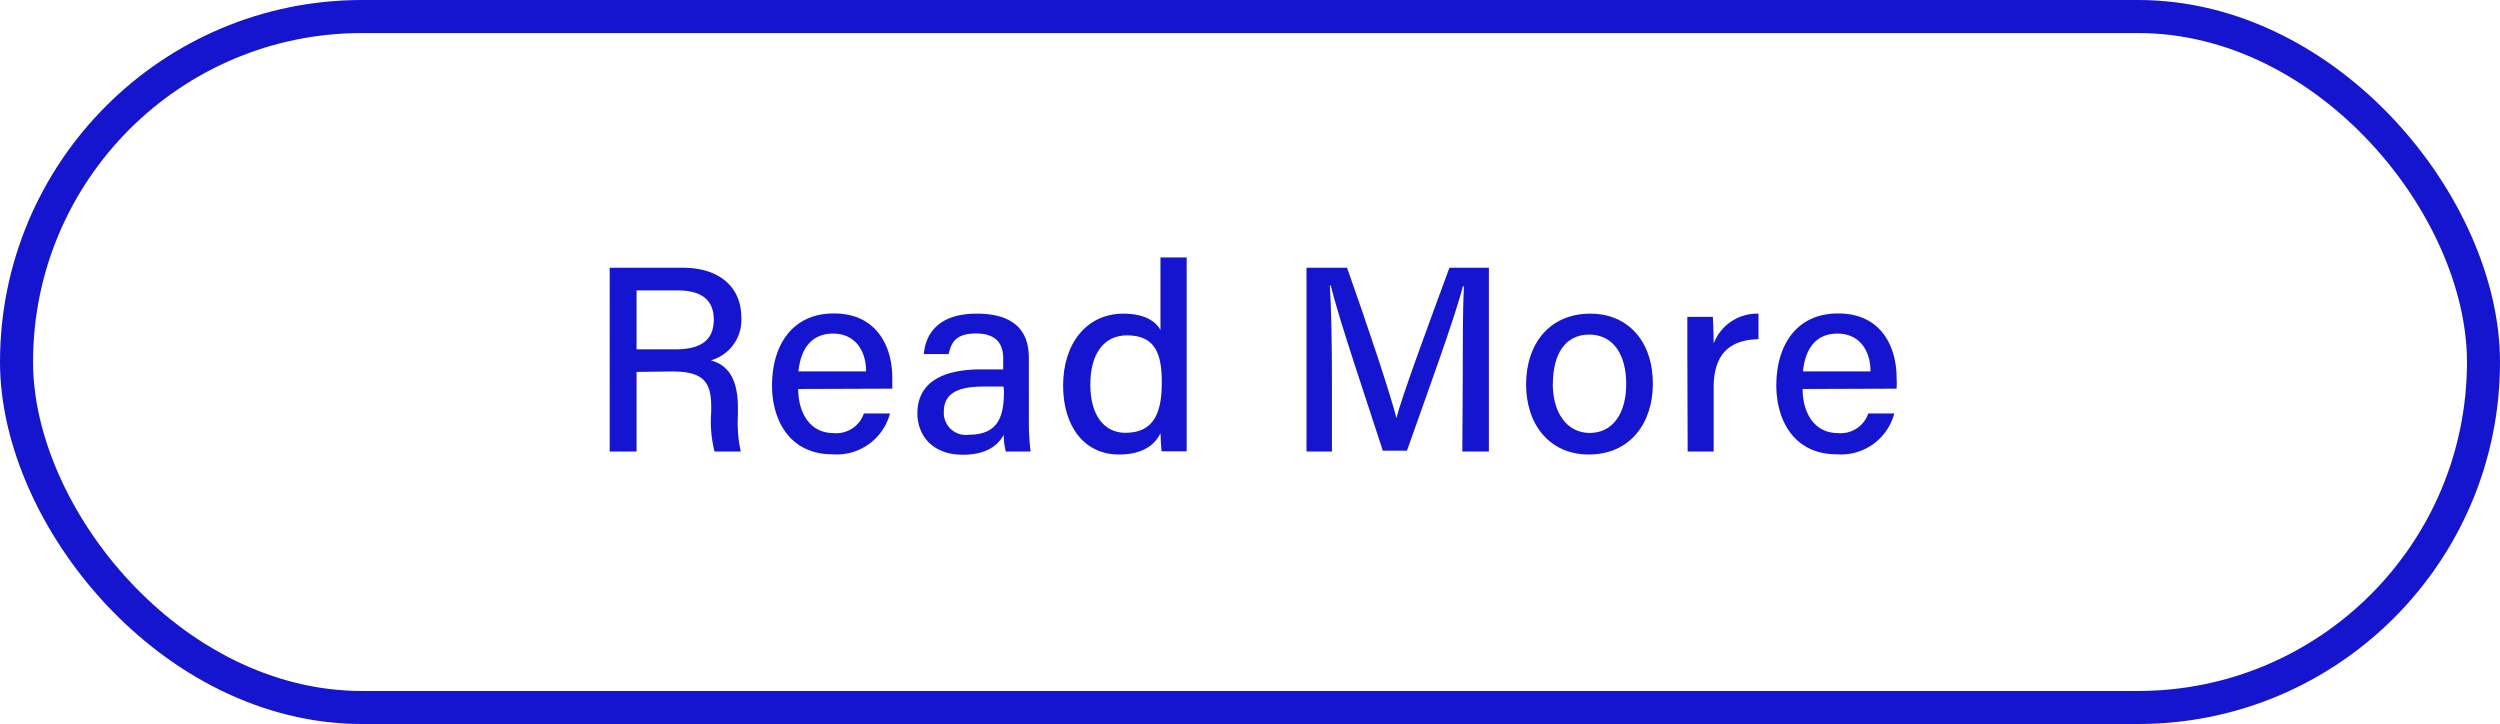 <svg id="Layer_1" data-name="Layer 1" xmlns="http://www.w3.org/2000/svg" viewBox="0 0 227 65.74">
  <defs>
    <style>
      .cls-1 {
        fill: #1515cf;
      }

      .cls-2 {
        fill: none;
        stroke: #1515cf;
        stroke-miterlimit: 10;
        stroke-width: 3px;
      }
    </style>
  </defs>
  <title>Assets</title>
  <g>
    <path class="cls-1" d="M57.8,33.77V41H55.36V24.31H62c3.46,0,5.31,1.89,5.31,4.49a3.81,3.81,0,0,1-2.76,3.92C65.84,33.08,67,34.06,67,37v.74A12.36,12.36,0,0,0,67.26,41H64.88a11.14,11.14,0,0,1-.3-3.61V37c0-2.27-.63-3.27-3.56-3.27Zm0-2.05h3.52c2.44,0,3.49-.92,3.49-2.7s-1.11-2.65-3.28-2.65H57.8Z"/>
    <path class="cls-1" d="M72.48,35.32c0,2.3,1.17,4,3.17,4a2.64,2.64,0,0,0,2.79-1.78h2.37a5,5,0,0,1-5.23,3.71c-3.88,0-5.48-3.1-5.48-6.25,0-3.68,1.86-6.54,5.61-6.54,4,0,5.31,3.14,5.31,5.83,0,.38,0,.68,0,1Zm6.16-1.6c0-1.89-1-3.43-3-3.43s-2.94,1.43-3.14,3.43Z"/>
    <path class="cls-1" d="M93.42,38.22A21.06,21.06,0,0,0,93.58,41H91.33a5.81,5.81,0,0,1-.19-1.52c-.43.79-1.38,1.81-3.71,1.81-2.89,0-4.13-1.88-4.13-3.75,0-2.74,2.16-4,5.79-4h2v-1c0-1-.34-2.26-2.48-2.26-1.92,0-2.26.93-2.47,1.87H83.88c.16-1.77,1.26-3.68,4.82-3.67,3,0,4.72,1.24,4.72,4Zm-2.3-3.12H89.26c-2.36,0-3.56.67-3.56,2.28A2,2,0,0,0,88,39.47c2.79,0,3.16-1.89,3.16-4Z"/>
    <path class="cls-1" d="M107.75,23.38V37.55c0,1.14,0,2.27,0,3.43h-2.27c-.05-.33-.1-1.2-.11-1.64-.6,1.21-1.8,1.93-3.77,1.93-3.13,0-5.07-2.53-5.07-6.27s2.08-6.52,5.48-6.52c2.08,0,3,.82,3.36,1.48V23.38ZM99,34.93c0,2.84,1.31,4.37,3.18,4.37,2.75,0,3.31-2.07,3.31-4.57s-.52-4.28-3.16-4.28C100.25,30.45,99,32.09,99,34.93Z"/>
    <path class="cls-1" d="M132.82,34c0-3.05,0-6.2.11-8h-.1c-.72,2.83-3.23,9.69-5.08,14.92h-2.19c-1.4-4.32-4-12-4.73-15h-.08c.13,1.94.19,5.59.19,8.44V41h-2.31V24.31h3.68c1.78,5,3.94,11.47,4.49,13.66h0c.4-1.72,3-8.76,4.81-13.66h3.58V41h-2.41Z"/>
    <path class="cls-1" d="M150.08,34.85c0,3.56-2.06,6.42-5.82,6.42-3.55,0-5.69-2.71-5.69-6.37s2.11-6.42,5.83-6.42C147.84,28.48,150.08,31,150.08,34.85Zm-9.09,0c0,2.61,1.27,4.46,3.36,4.46s3.31-1.77,3.31-4.45-1.19-4.48-3.36-4.48S141,32.13,141,34.88Z"/>
    <path class="cls-1" d="M153.21,32.08c0-1.61,0-2.59,0-3.31h2.32c0,.33.07,1.33.07,2.42a4.23,4.23,0,0,1,4.07-2.71V30.8c-2.49.05-4.07,1.23-4.07,4.37V41h-2.36Z"/>
    <path class="cls-1" d="M163.68,35.32c0,2.3,1.17,4,3.17,4a2.64,2.64,0,0,0,2.79-1.78H172a5,5,0,0,1-5.23,3.71c-3.88,0-5.48-3.1-5.48-6.25,0-3.68,1.85-6.54,5.61-6.54,4,0,5.31,3.14,5.31,5.83a8.12,8.12,0,0,1,0,1Zm6.16-1.6c0-1.89-1-3.43-3-3.43s-2.93,1.43-3.13,3.43Z"/>
  </g>
  <rect class="cls-2" x="1.5" y="1.5" width="224" height="62.74" rx="31.37"/>
</svg>
